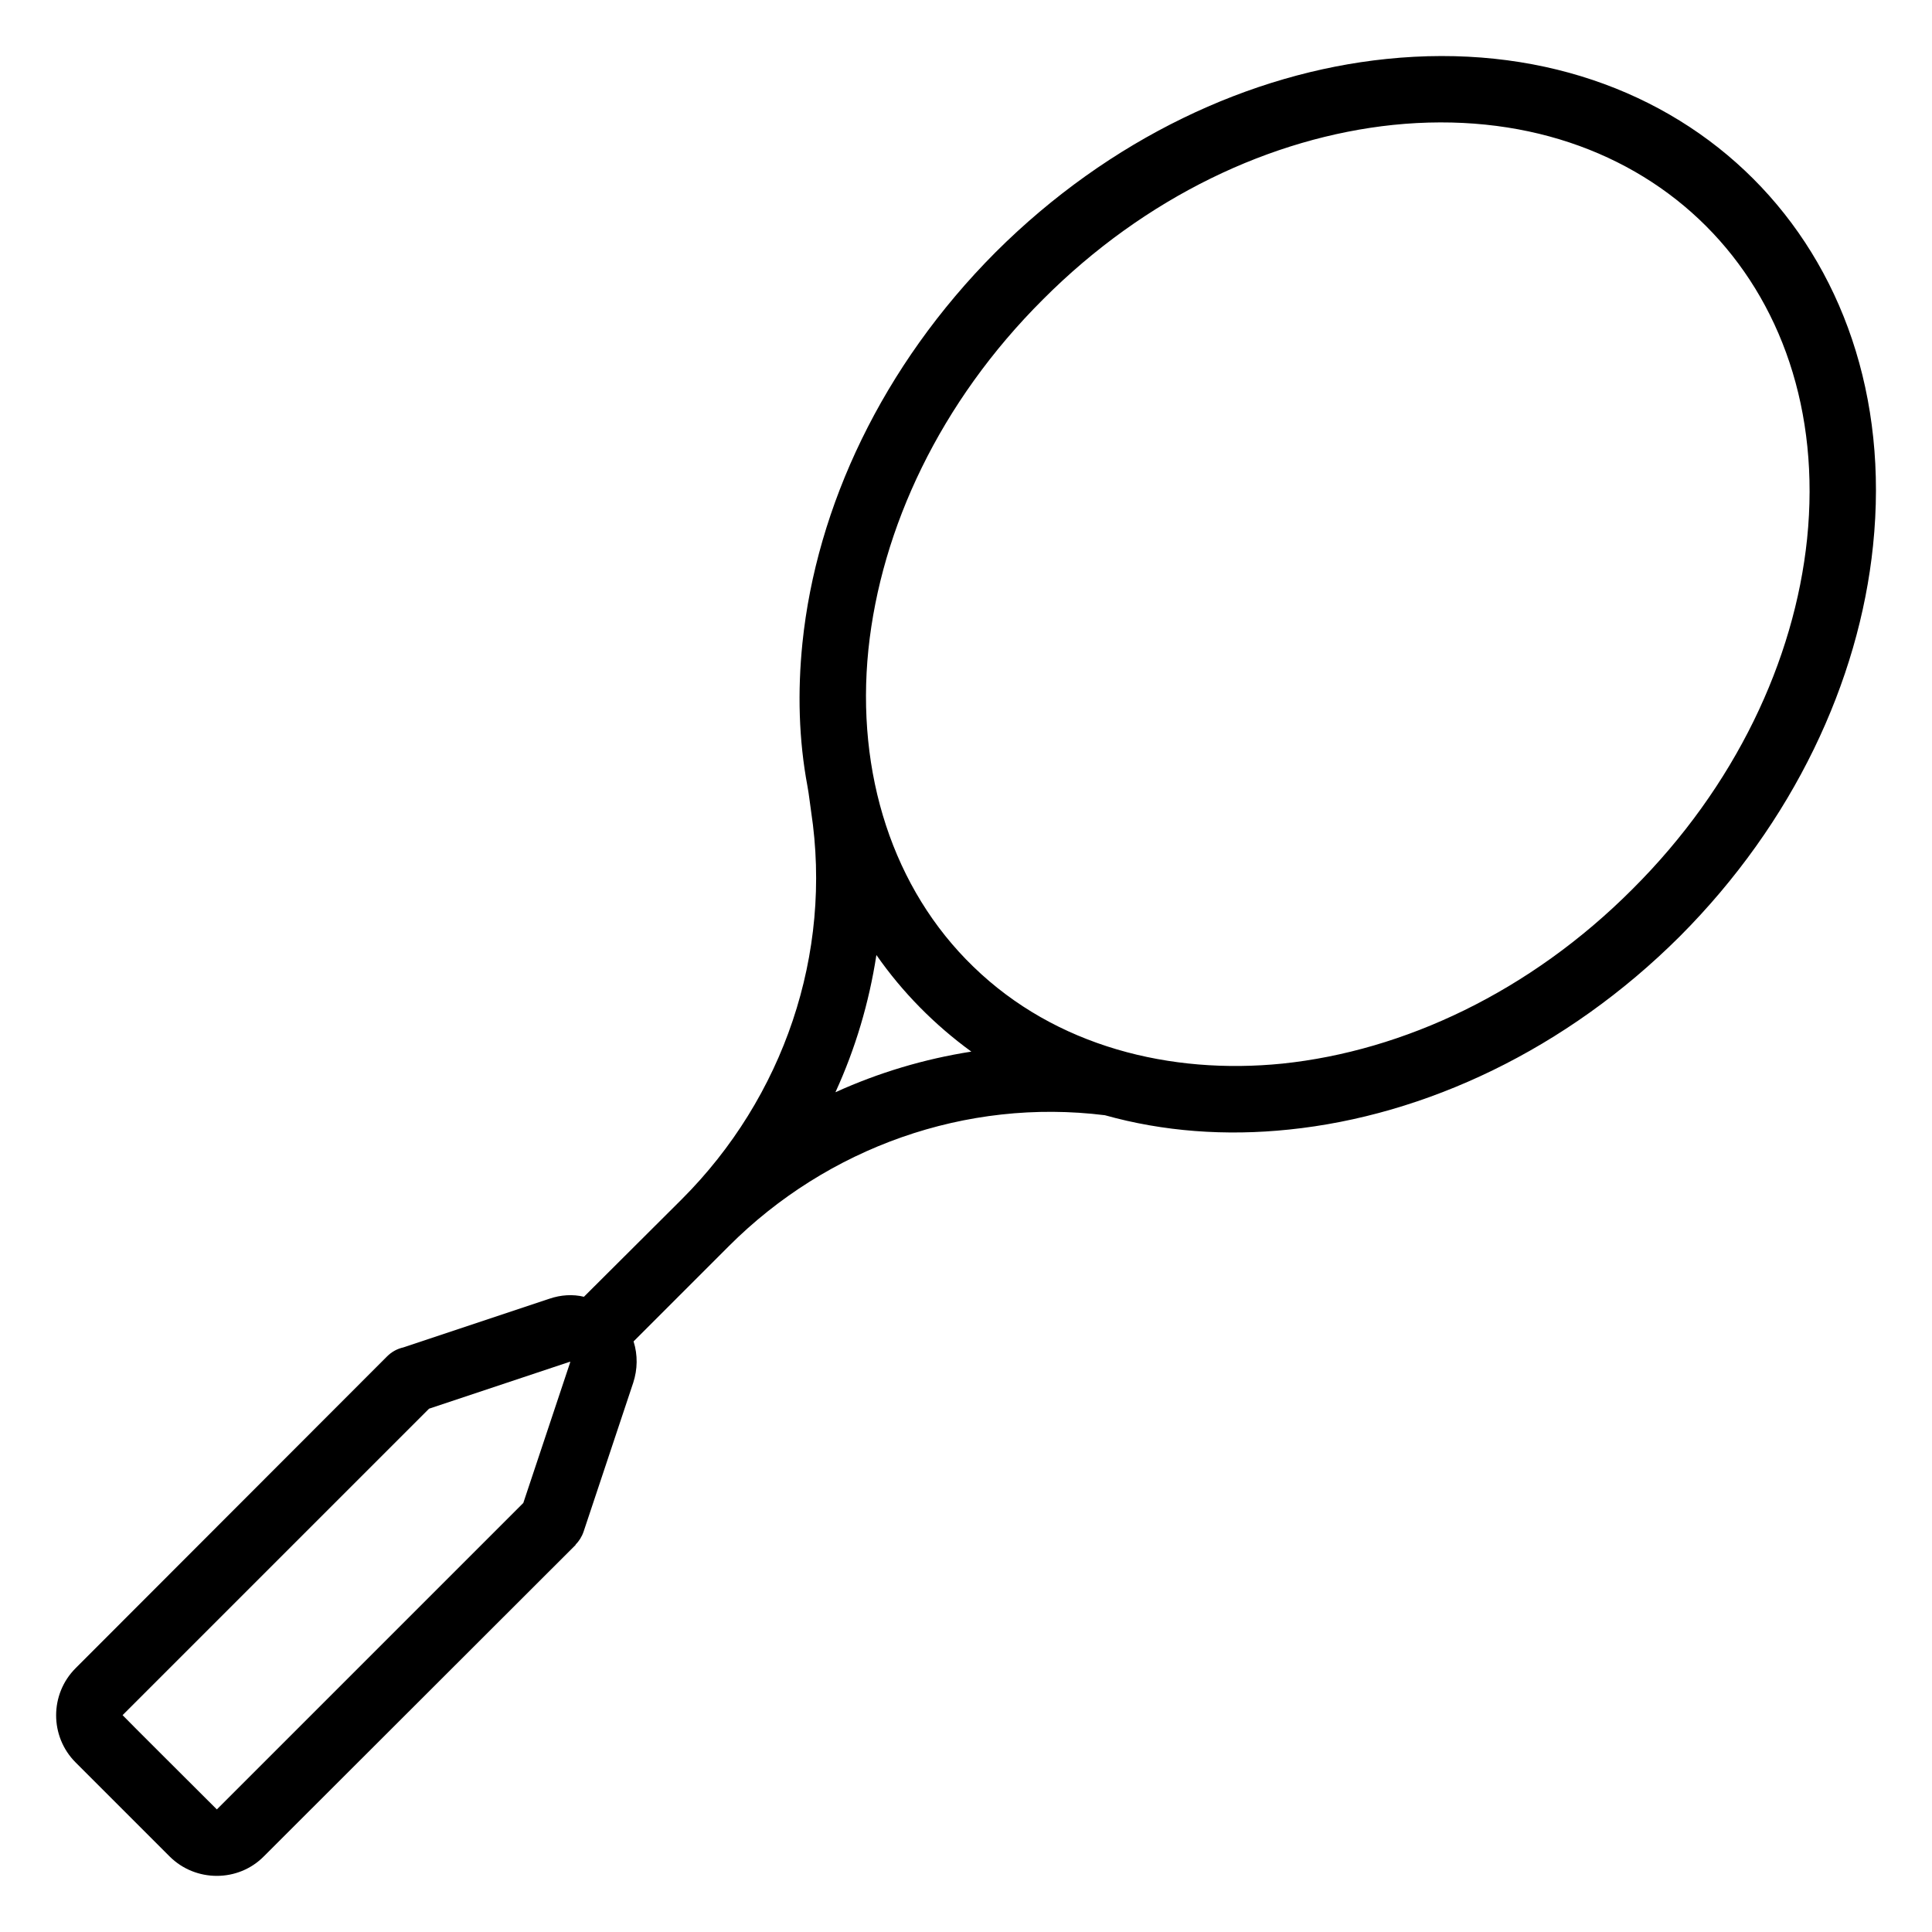 <?xml version="1.0" encoding="UTF-8"?>
<!DOCTYPE svg PUBLIC "-//W3C//DTD SVG 1.1//EN" "http://www.w3.org/Graphics/SVG/1.1/DTD/svg11.dtd">
<svg xmlns="http://www.w3.org/2000/svg" xml:space="preserve" width="580px" height="580px" shape-rendering="geometricPrecision" text-rendering="geometricPrecision" image-rendering="optimizeQuality" fill-rule="nonzero" clip-rule="nonzero" viewBox="0 0 5800 5800" xmlns:xlink="http://www.w3.org/1999/xlink">
	<title>tennis_racket icon</title>
	<desc>tennis_racket icon from the IconExperience.com I-Collection. Copyright by INCORS GmbH (www.incors.com).</desc>
	<path id="curve0"  d="M2989 757c342,-341 765,-538 1173,-580 896,-93 1554,565 1461,1461 -42,408 -239,831 -580,1173 -342,341 -765,538 -1173,580 -191,20 -378,6 -553,-43 -417,-52 -833,97 -1129,393l-286 286c13,41 12,84 -1,124l-149 447c-5,15 -14,29 -24,39l0 1 -936 935c-77,78 -205,78 -283,0l-282 -282c-78,-78 -78,-205 0,-283l935 -936c14,-14 31,-23 49,-27l438 -146c35,-12 71,-14 104,-6l294 -293c305,-305 453,-736 388,-1164 -4,-26 -6,-49 -11,-76 -26,-139 -30,-283 -15,-430 42,-408 239,-831 580,-1173zm-358 2110c-22,143 -63,281 -123,412 130,-59 267,-100 408,-122 -110,-80 -207,-178 -285,-290zm500 -1968c-309,308 -486,687 -524,1051 -38,372 74,719 315,952 247,240 592,325 928,291 364,-38 743,-215 1051,-524 309,-308 486,-687 524,-1051 79,-769 -474,-1322 -1243,-1243 -364,38 -743,215 -1051,524zm-1420 3189l-423 141 -920 920c0,1 258,258 283,283l920 -920 141 -423c0,0 0,-1 0,-1 0,0 0,0 0,0l0 0 0 0 0 0 0 0 0 0c0,0 0,1 -1,1 0,-1 1,-1 1,-1l0 0 0 0 0 0c0,0 0,0 0,0 0,0 -1,0 -1,0zm1 0l0 0"/>
</svg>